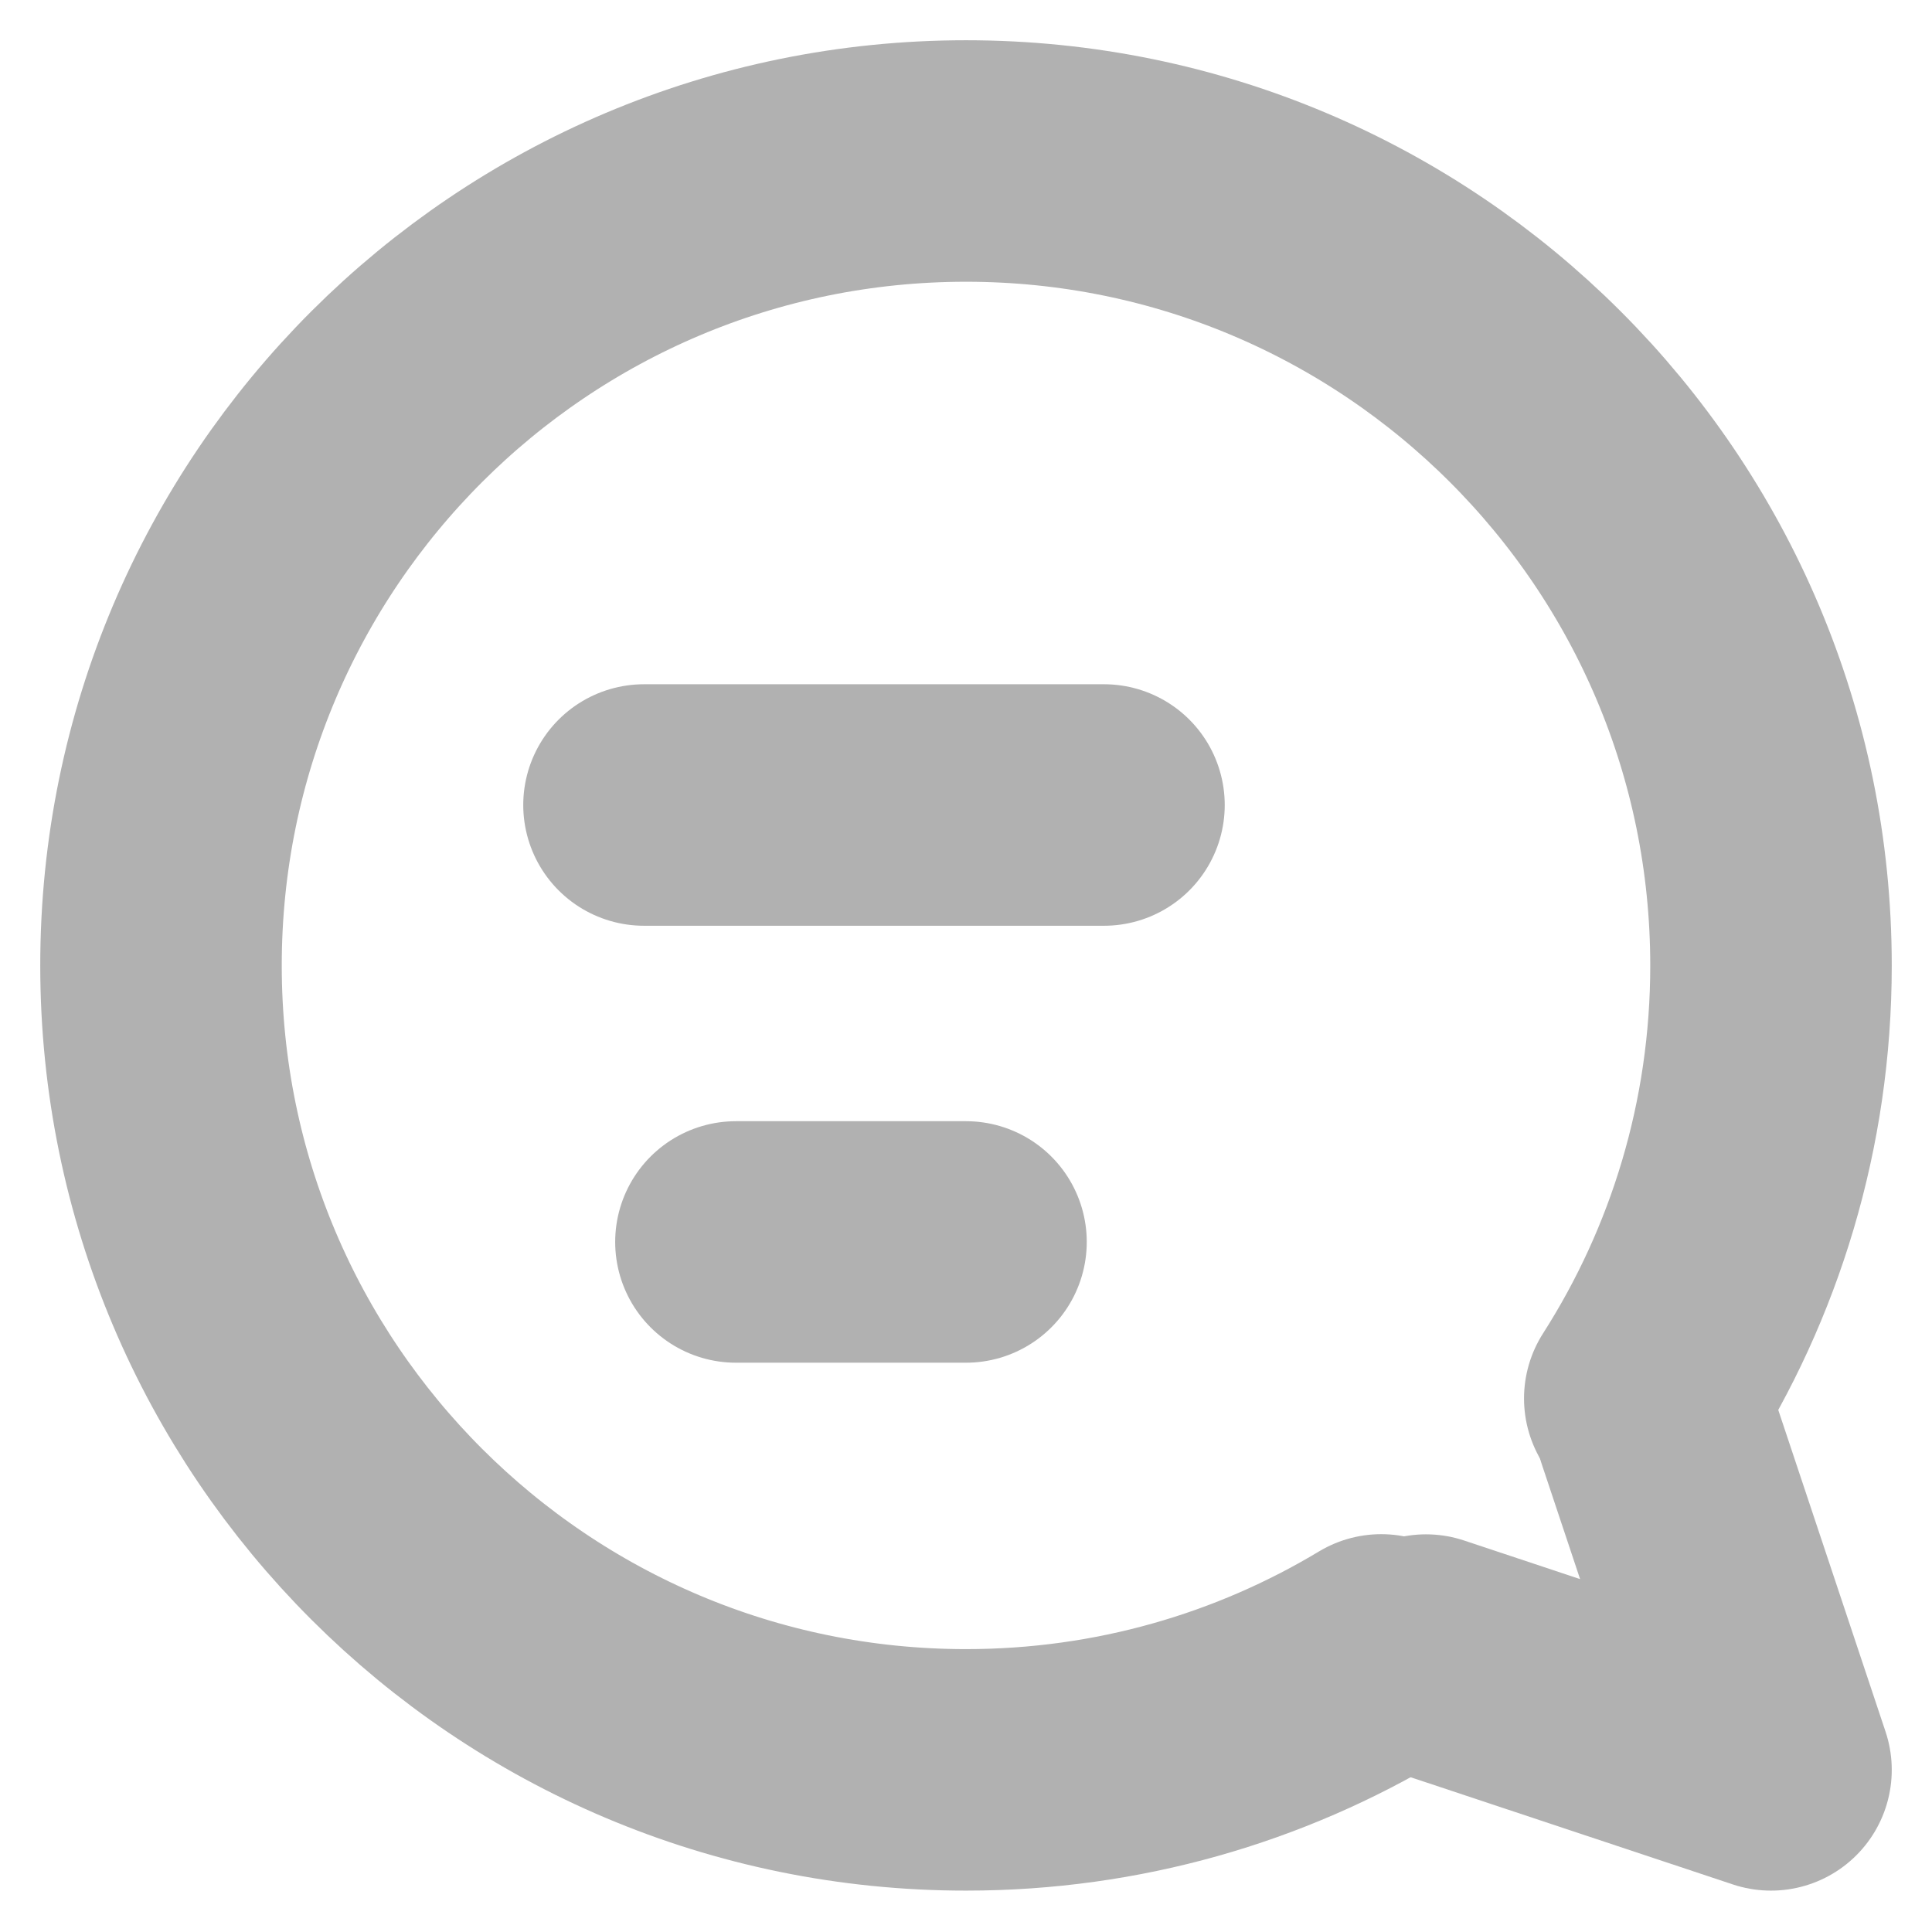 <?xml version="1.0" encoding="UTF-8" standalone="no"?>
<svg width="12px" height="12px" viewBox="0 0 12 12" version="1.1" xmlns="http://www.w3.org/2000/svg" xmlns:xlink="http://www.w3.org/1999/xlink">
    <!-- Generator: Sketch 45.2 (43514) - http://www.bohemiancoding.com/sketch -->
    <title>Group 6</title>
    <desc>Created with Sketch.</desc>
    <defs></defs>
    <g id="Page-1" stroke="none" stroke-width="1" fill="none" fill-rule="evenodd" stroke-linecap="round" stroke-linejoin="round">
        <g id="Tarjeta-TM" transform="translate(-502, -630)" stroke="#B1B1B1" stroke-width="1.5">
            <g id="Group-12" transform="translate(467, 136)">
                <g id="Group-6" transform="translate(36, 495)">
                    <path d="M7.579,9.279 C6.826,9.732 5.944,9.993 5,9.993 C2.239,9.993 0,7.756 0,4.997 C0,2.237 2.239,0 5,0 C7.761,0 10,2.237 10,4.997 C10,5.987 9.712,6.91 9.216,7.686" id="Stroke-412"></path>
                    <polyline id="Stroke-413" points="7.857 9.28 10 9.993 9.286 7.852"></polyline>
                    <path d="M3,4 L5.857,4" id="Stroke-414"></path>
                    <path d="M3.571,6.714 L5,6.714" id="Stroke-415"></path>
                </g>
            </g>
        </g>
    </g>
</svg>